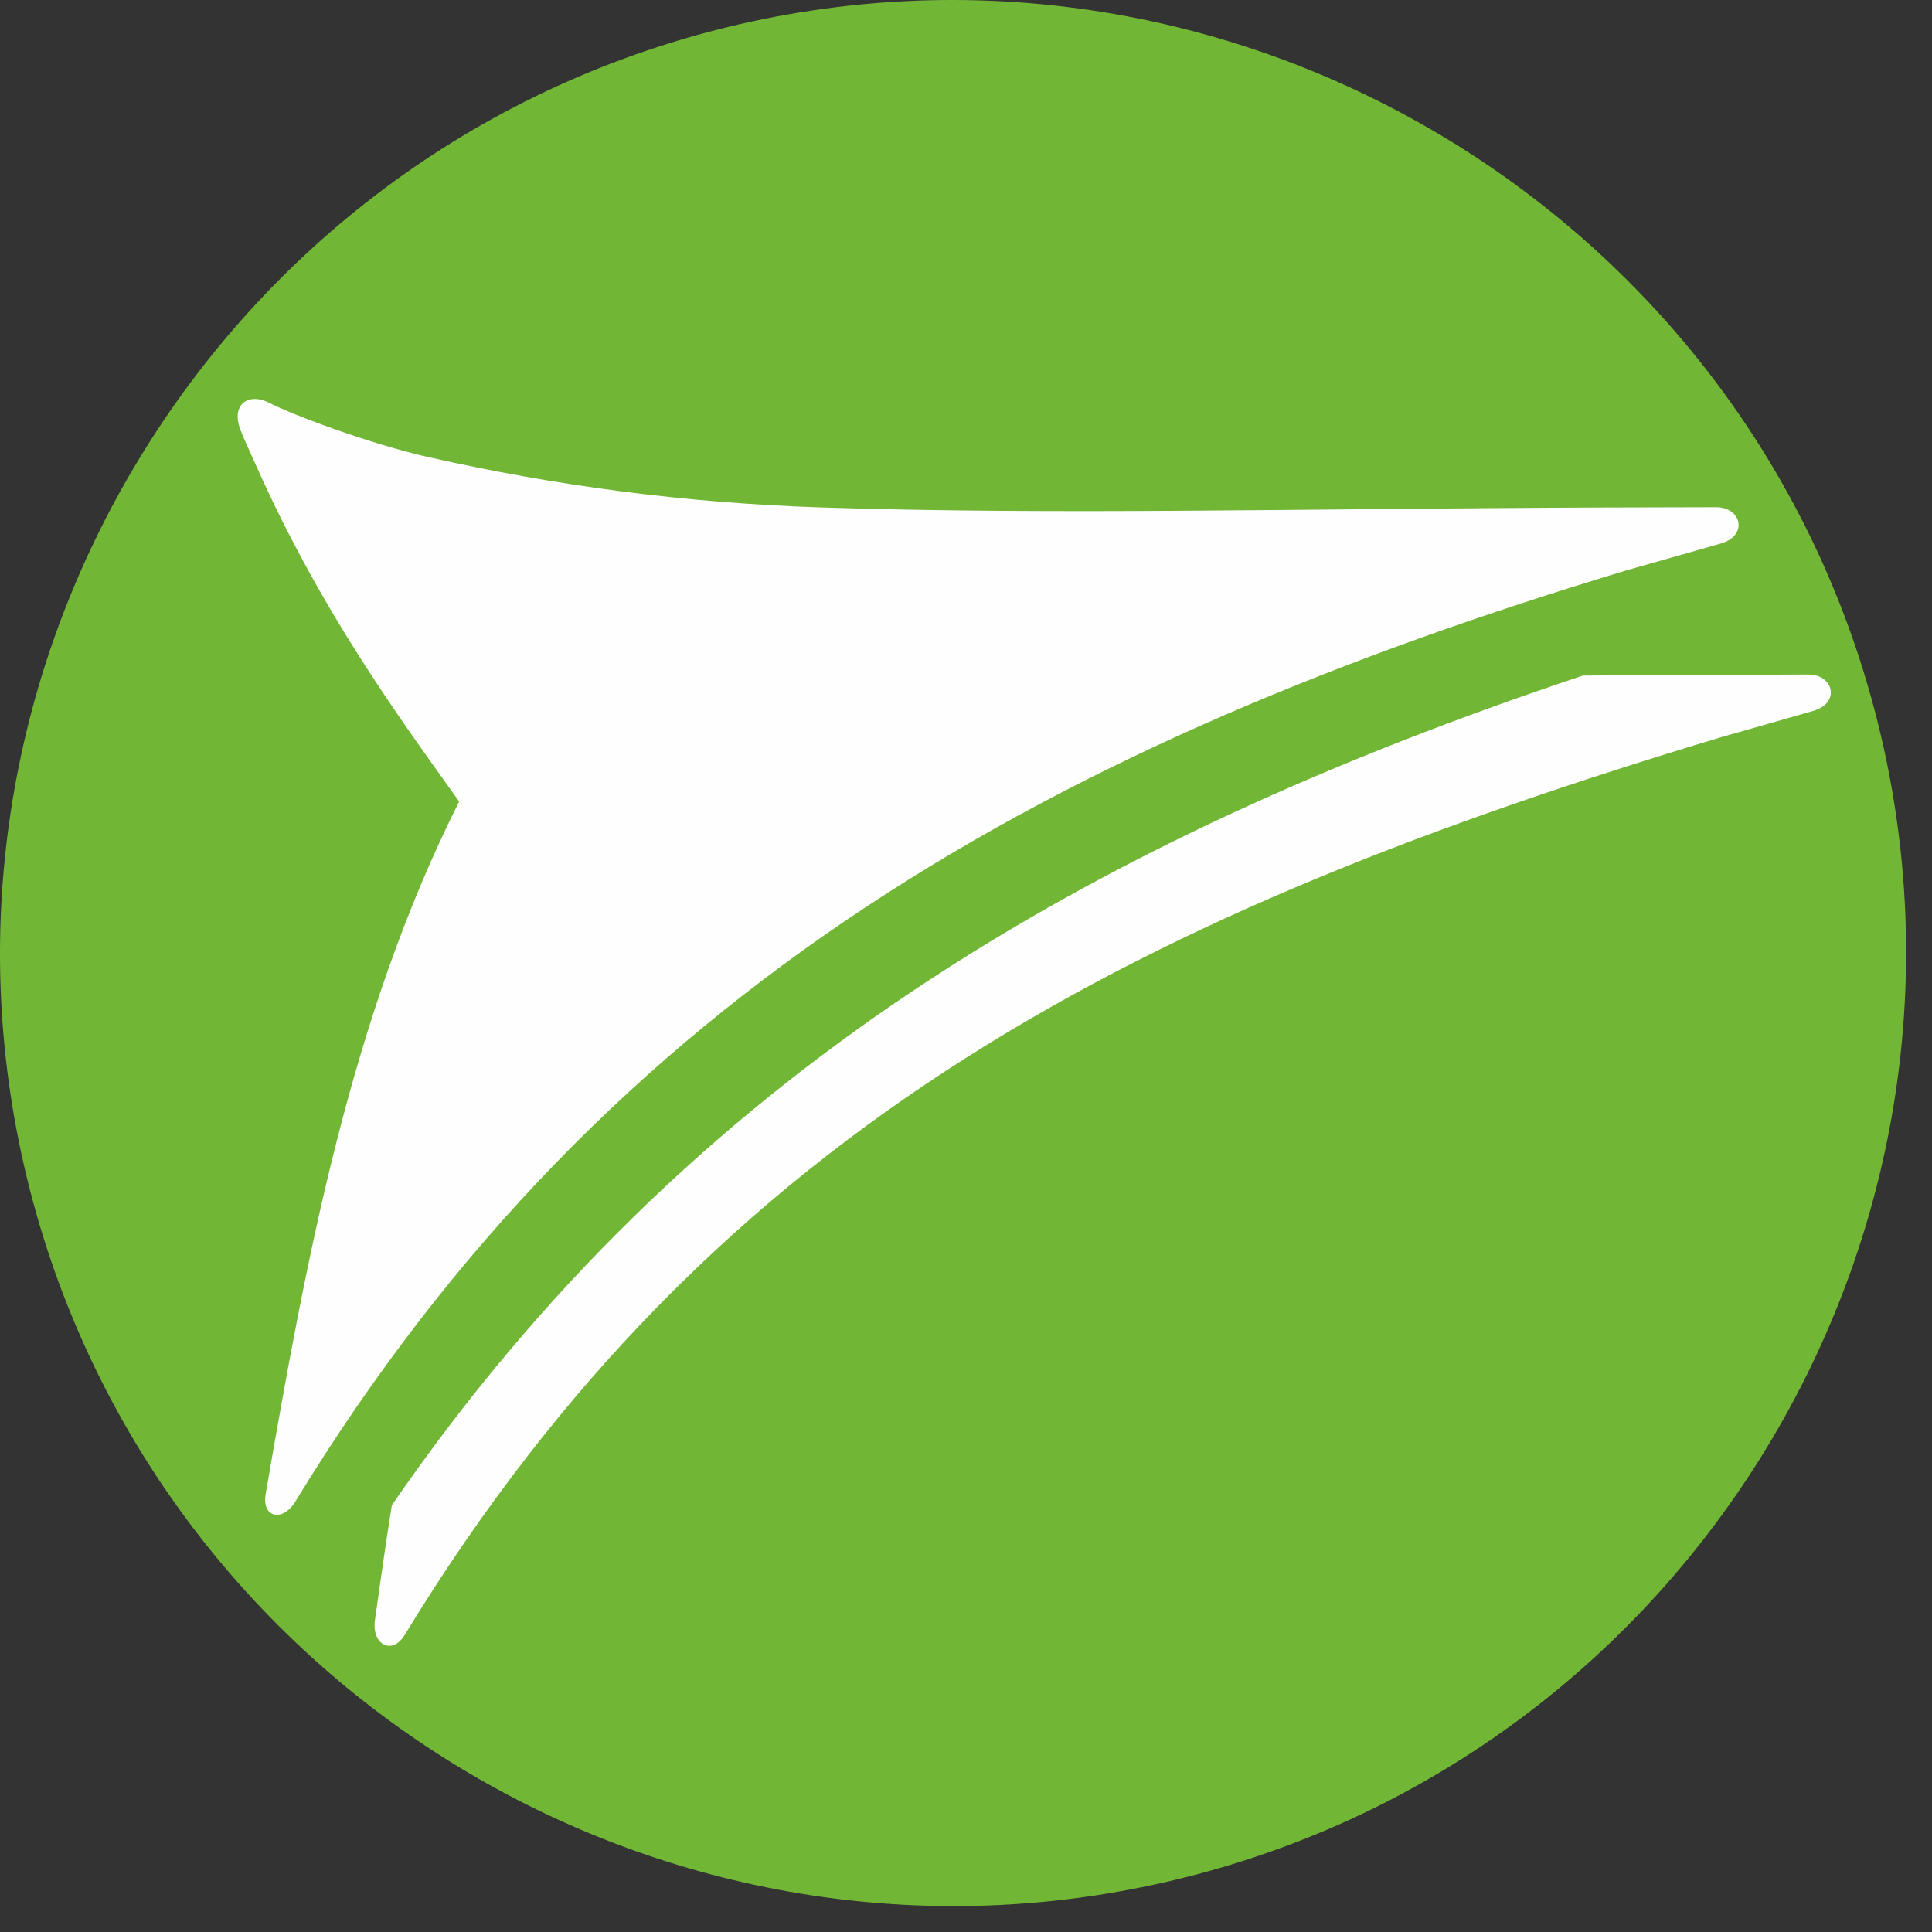 <svg width="15" height="15" viewBox="0 0 15 15" fill="none" xmlns="http://www.w3.org/2000/svg">
<rect x="0" y="0" width="15" height="15" fill="#333333" stroke="none"/>
<path fill-rule="evenodd" clip-rule="evenodd" d="M5.562 0.232C9.509 -0.78 13.554 1.614 14.567 5.562C15.579 9.509 13.185 13.555 9.237 14.567C5.289 15.579 1.244 13.185 0.232 9.237C-0.78 5.29 1.614 1.245 5.562 0.232Z" fill="#72B635"/>
<path fill-rule="evenodd" clip-rule="evenodd" d="M3.33 3.55C4.309 3.77 5.306 3.905 6.385 3.94C8.185 3.999 10.149 3.948 12.501 3.94L13.324 3.938C13.52 3.937 13.576 4.158 13.36 4.22L12.635 4.426C8.222 5.757 4.729 7.661 2.293 11.658C2.196 11.818 2.03 11.787 2.063 11.598C2.378 9.769 2.722 7.898 3.565 6.223C3.075 5.538 2.494 4.743 1.994 3.627C1.938 3.5 1.894 3.411 1.865 3.333C1.793 3.138 1.931 3.043 2.096 3.13C2.261 3.217 2.872 3.447 3.33 3.55ZM12.29 5.245L13.217 5.24L14.041 5.237C14.236 5.237 14.292 5.459 14.076 5.52L13.351 5.727C8.938 7.057 5.576 8.697 3.141 12.695C3.044 12.854 2.884 12.768 2.911 12.578C2.954 12.273 2.996 11.976 3.042 11.687C5.346 8.336 8.46 6.524 12.29 5.245Z" fill="#FEFEFE"/>
</svg>
